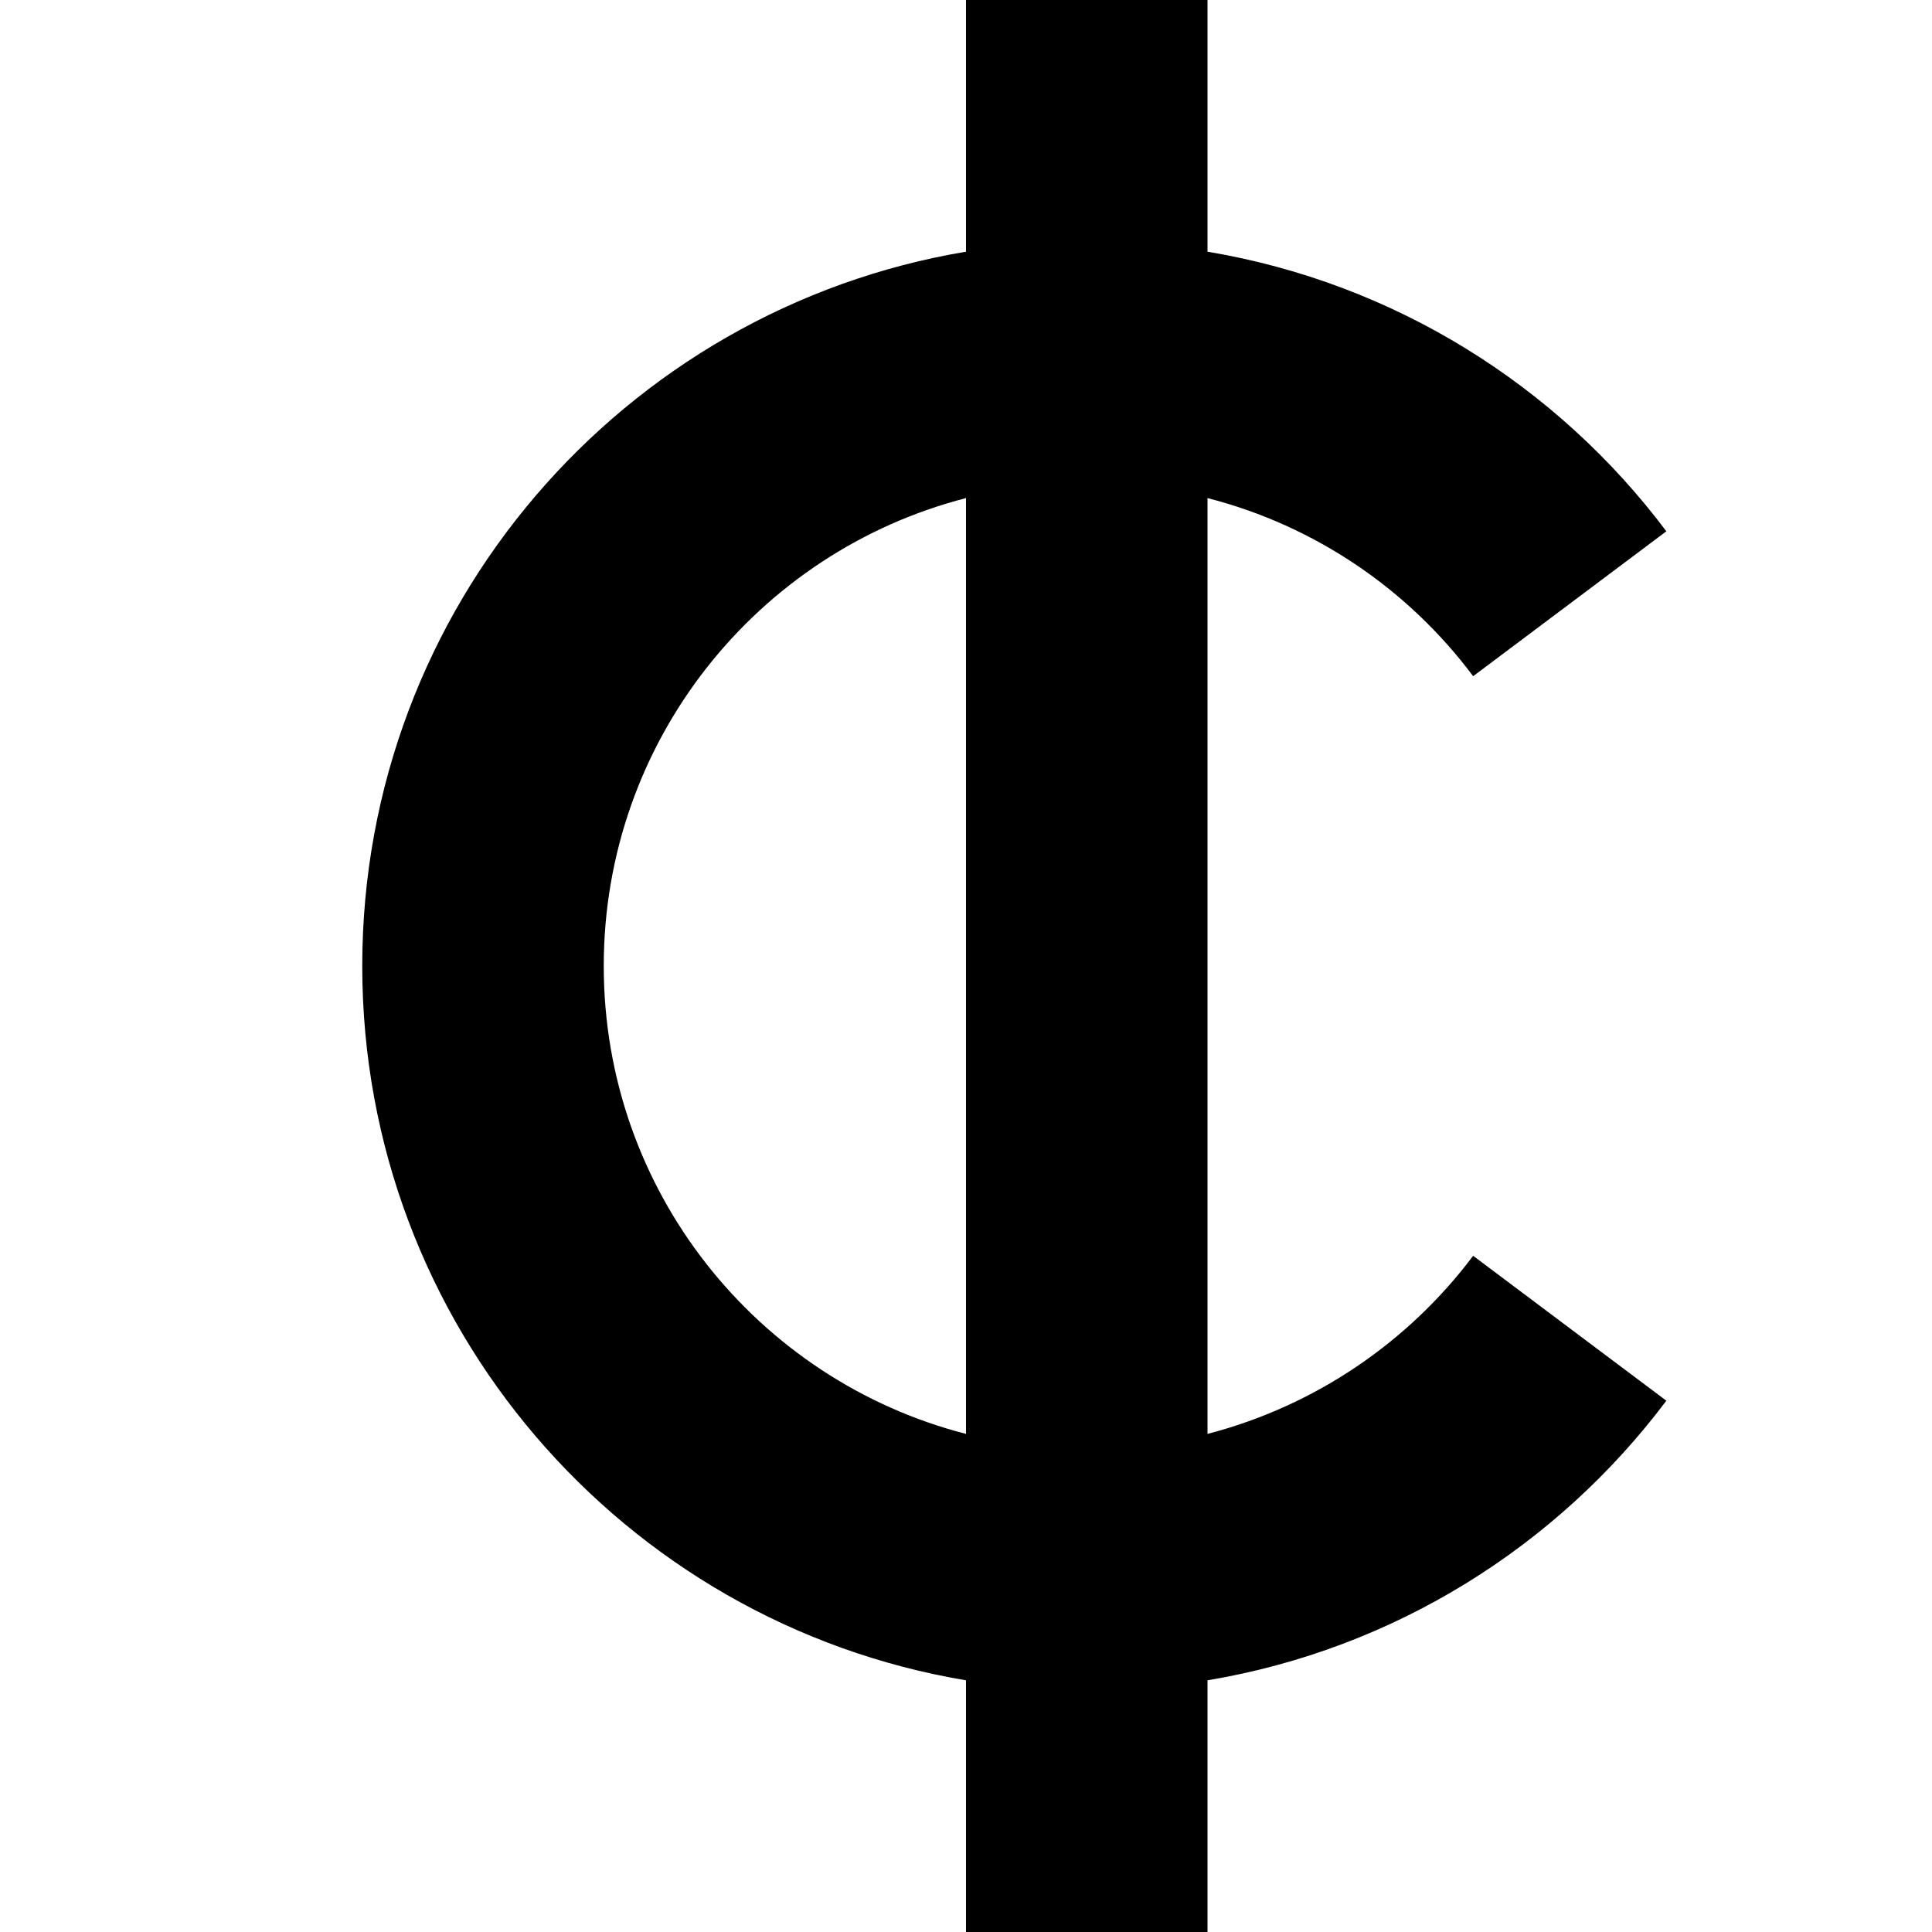 <svg xmlns="http://www.w3.org/2000/svg" width="24" height="24" viewBox="0 0 384 512">
    <path d="M256 32l0-32L192 0l0 32 0 34.7C101.2 81.9 32 160.9 32 256s69.2 174.1 160 189.3l0 34.7 0 32 64 0 0-32 0-34.7c49.6-8.3 92.7-35.6 121.6-74.1l-51.2-38.4c-17.2 22.9-41.9 39.8-70.4 47.2L256 132c28.5 7.3 53.2 24.2 70.4 47.2l51.2-38.4C348.7 102.3 305.6 75 256 66.7L256 32zM192 132L192 380c-55.2-14.2-96-64.3-96-124s40.8-109.8 96-124z"/>
</svg>